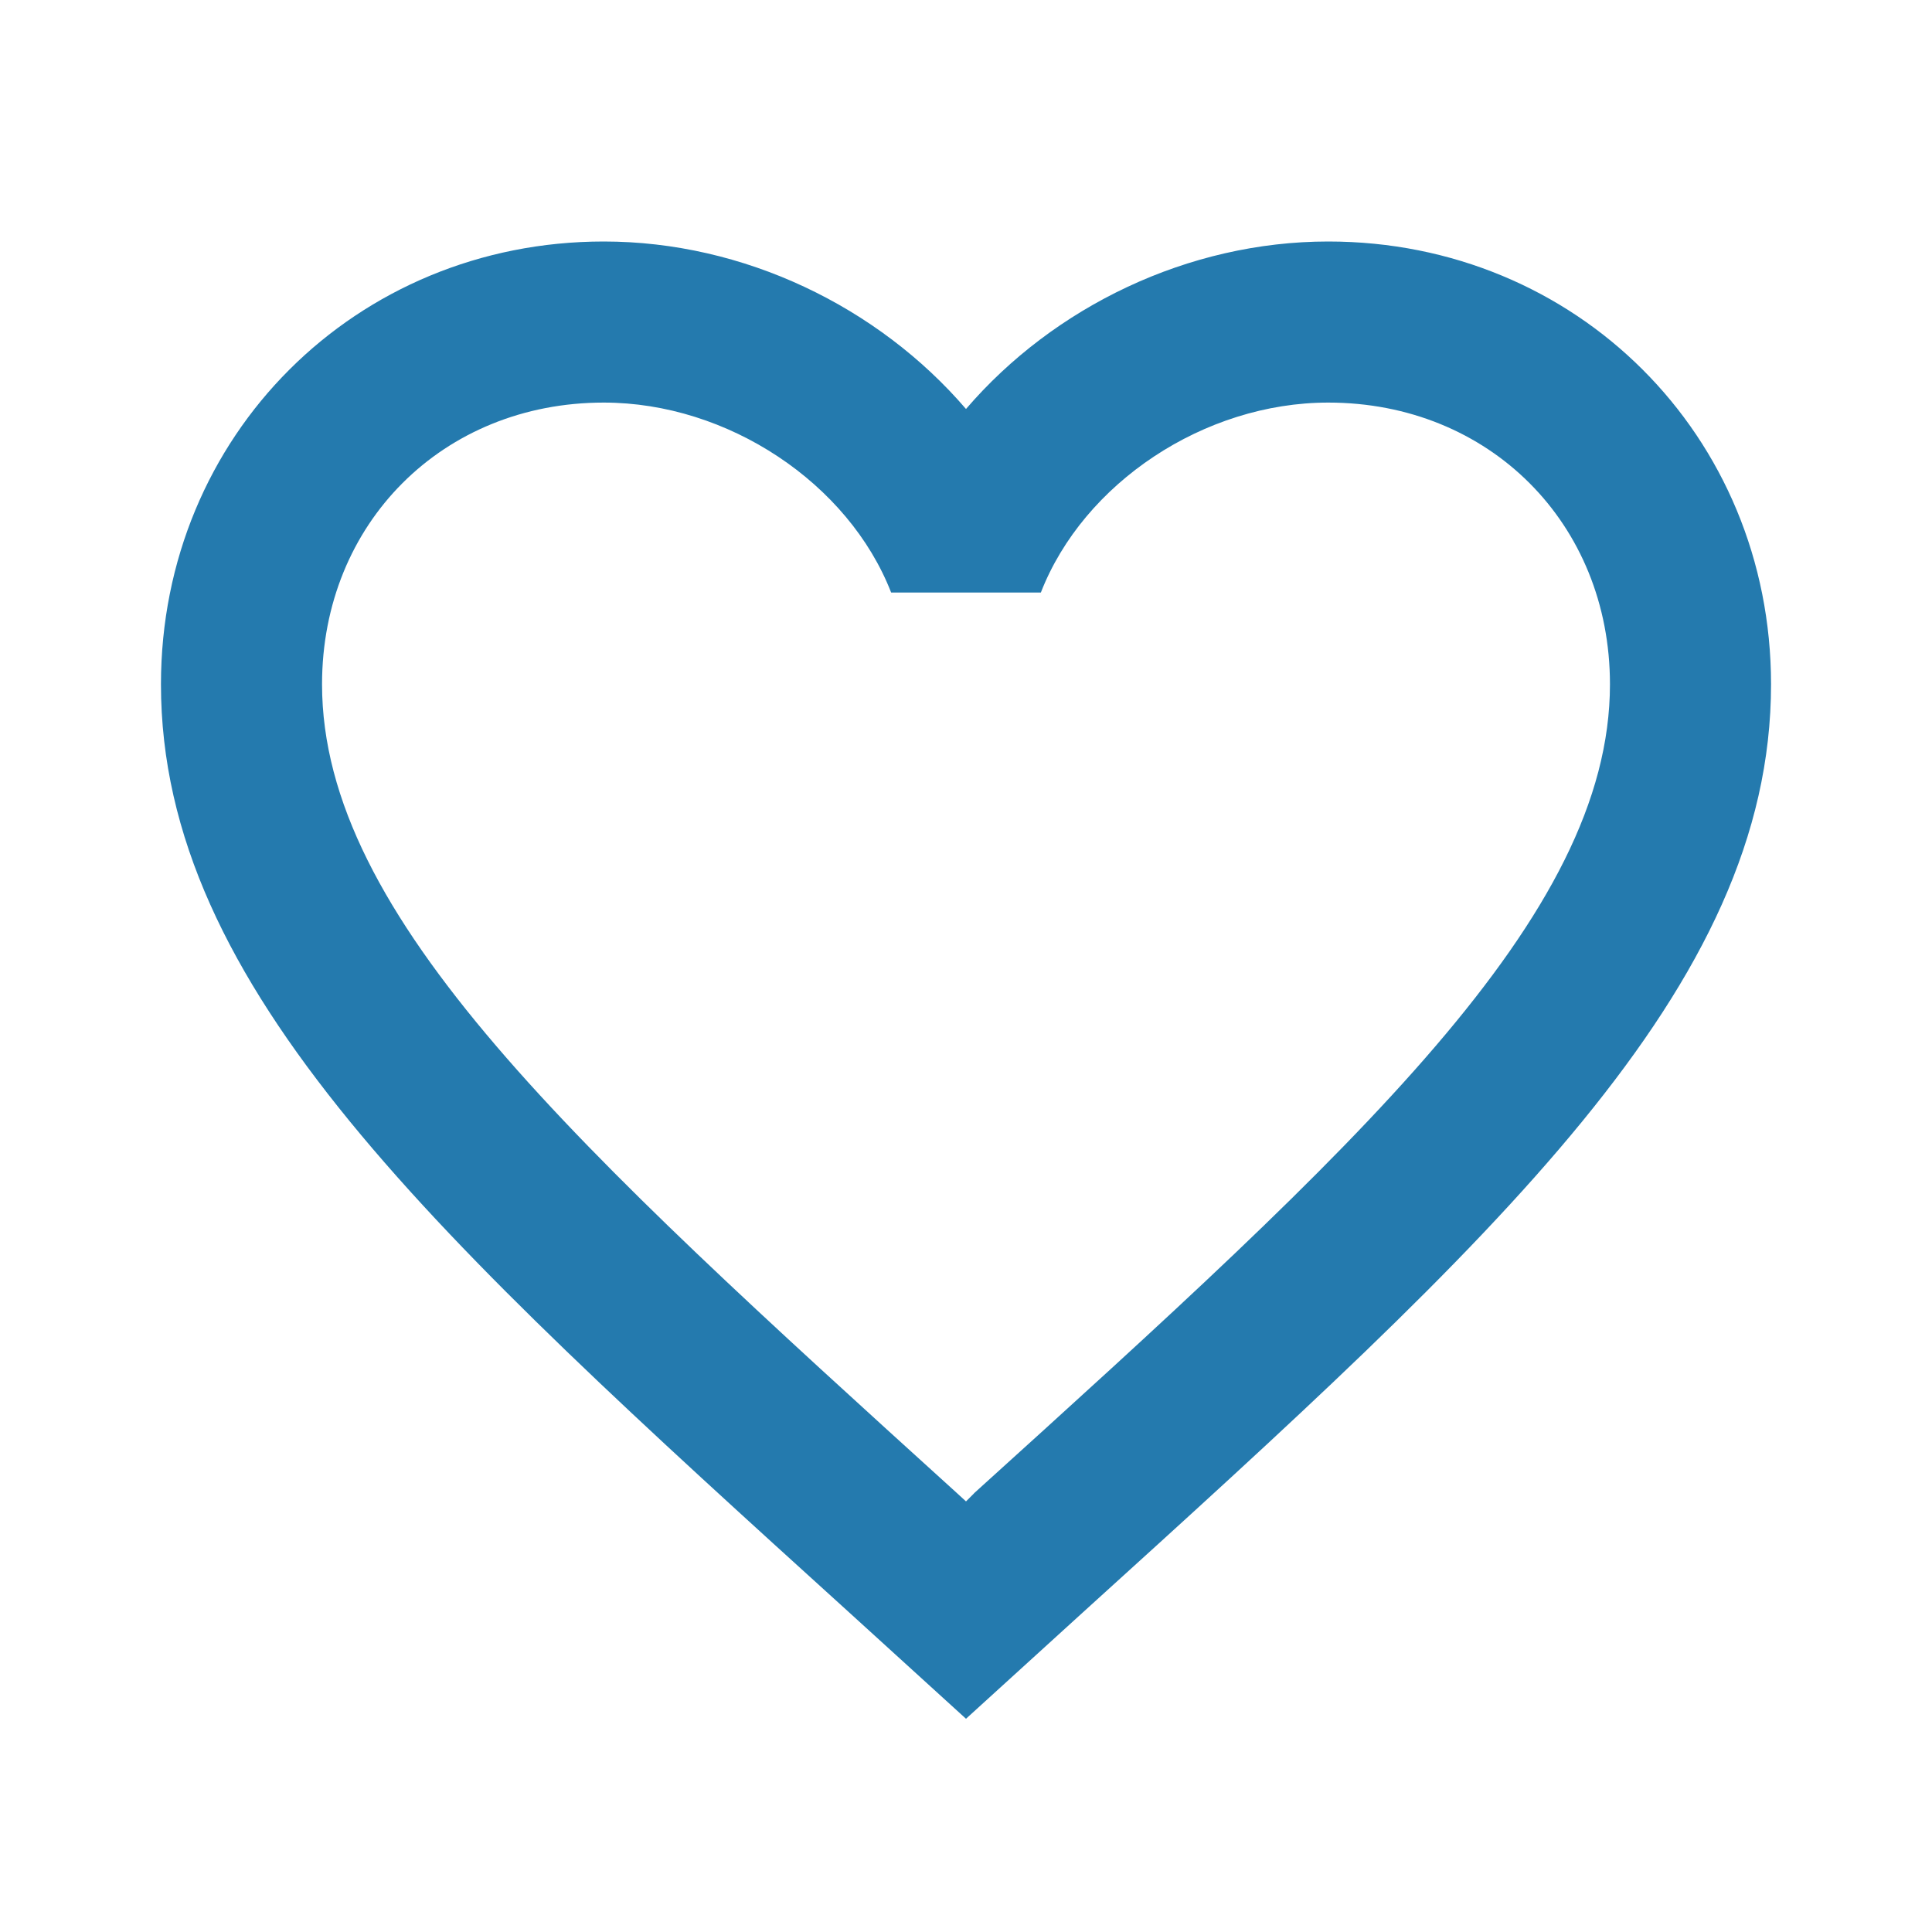 <svg fill="none" height="16" viewBox="0 0 16 16" width="16" xmlns="http://www.w3.org/2000/svg"><path d="m8.067 12.367-.067.067-.073-.067c-3.167-2.873-5.26-4.773-5.26-6.7 0-1.333 1-2.333 2.333-2.333 1.027 0 2.027.667 2.38 1.573h1.24c.353-.907 1.353-1.573 2.38-1.573 1.333 0 2.333 1 2.333 2.333 0 1.927-2.093 3.827-5.267 6.7zm2.933-10.367c-1.16 0-2.273.54-3 1.387-.727-.847-1.84-1.387-3-1.387-2.053 0-3.667 1.607-3.667 3.667 0 2.513 2.267 4.573 5.7 7.687l.967.88.967-.88c3.433-3.113 5.7-5.173 5.7-7.687 0-2.06-1.613-3.667-3.667-3.667z" fill="#247aae"/></svg>